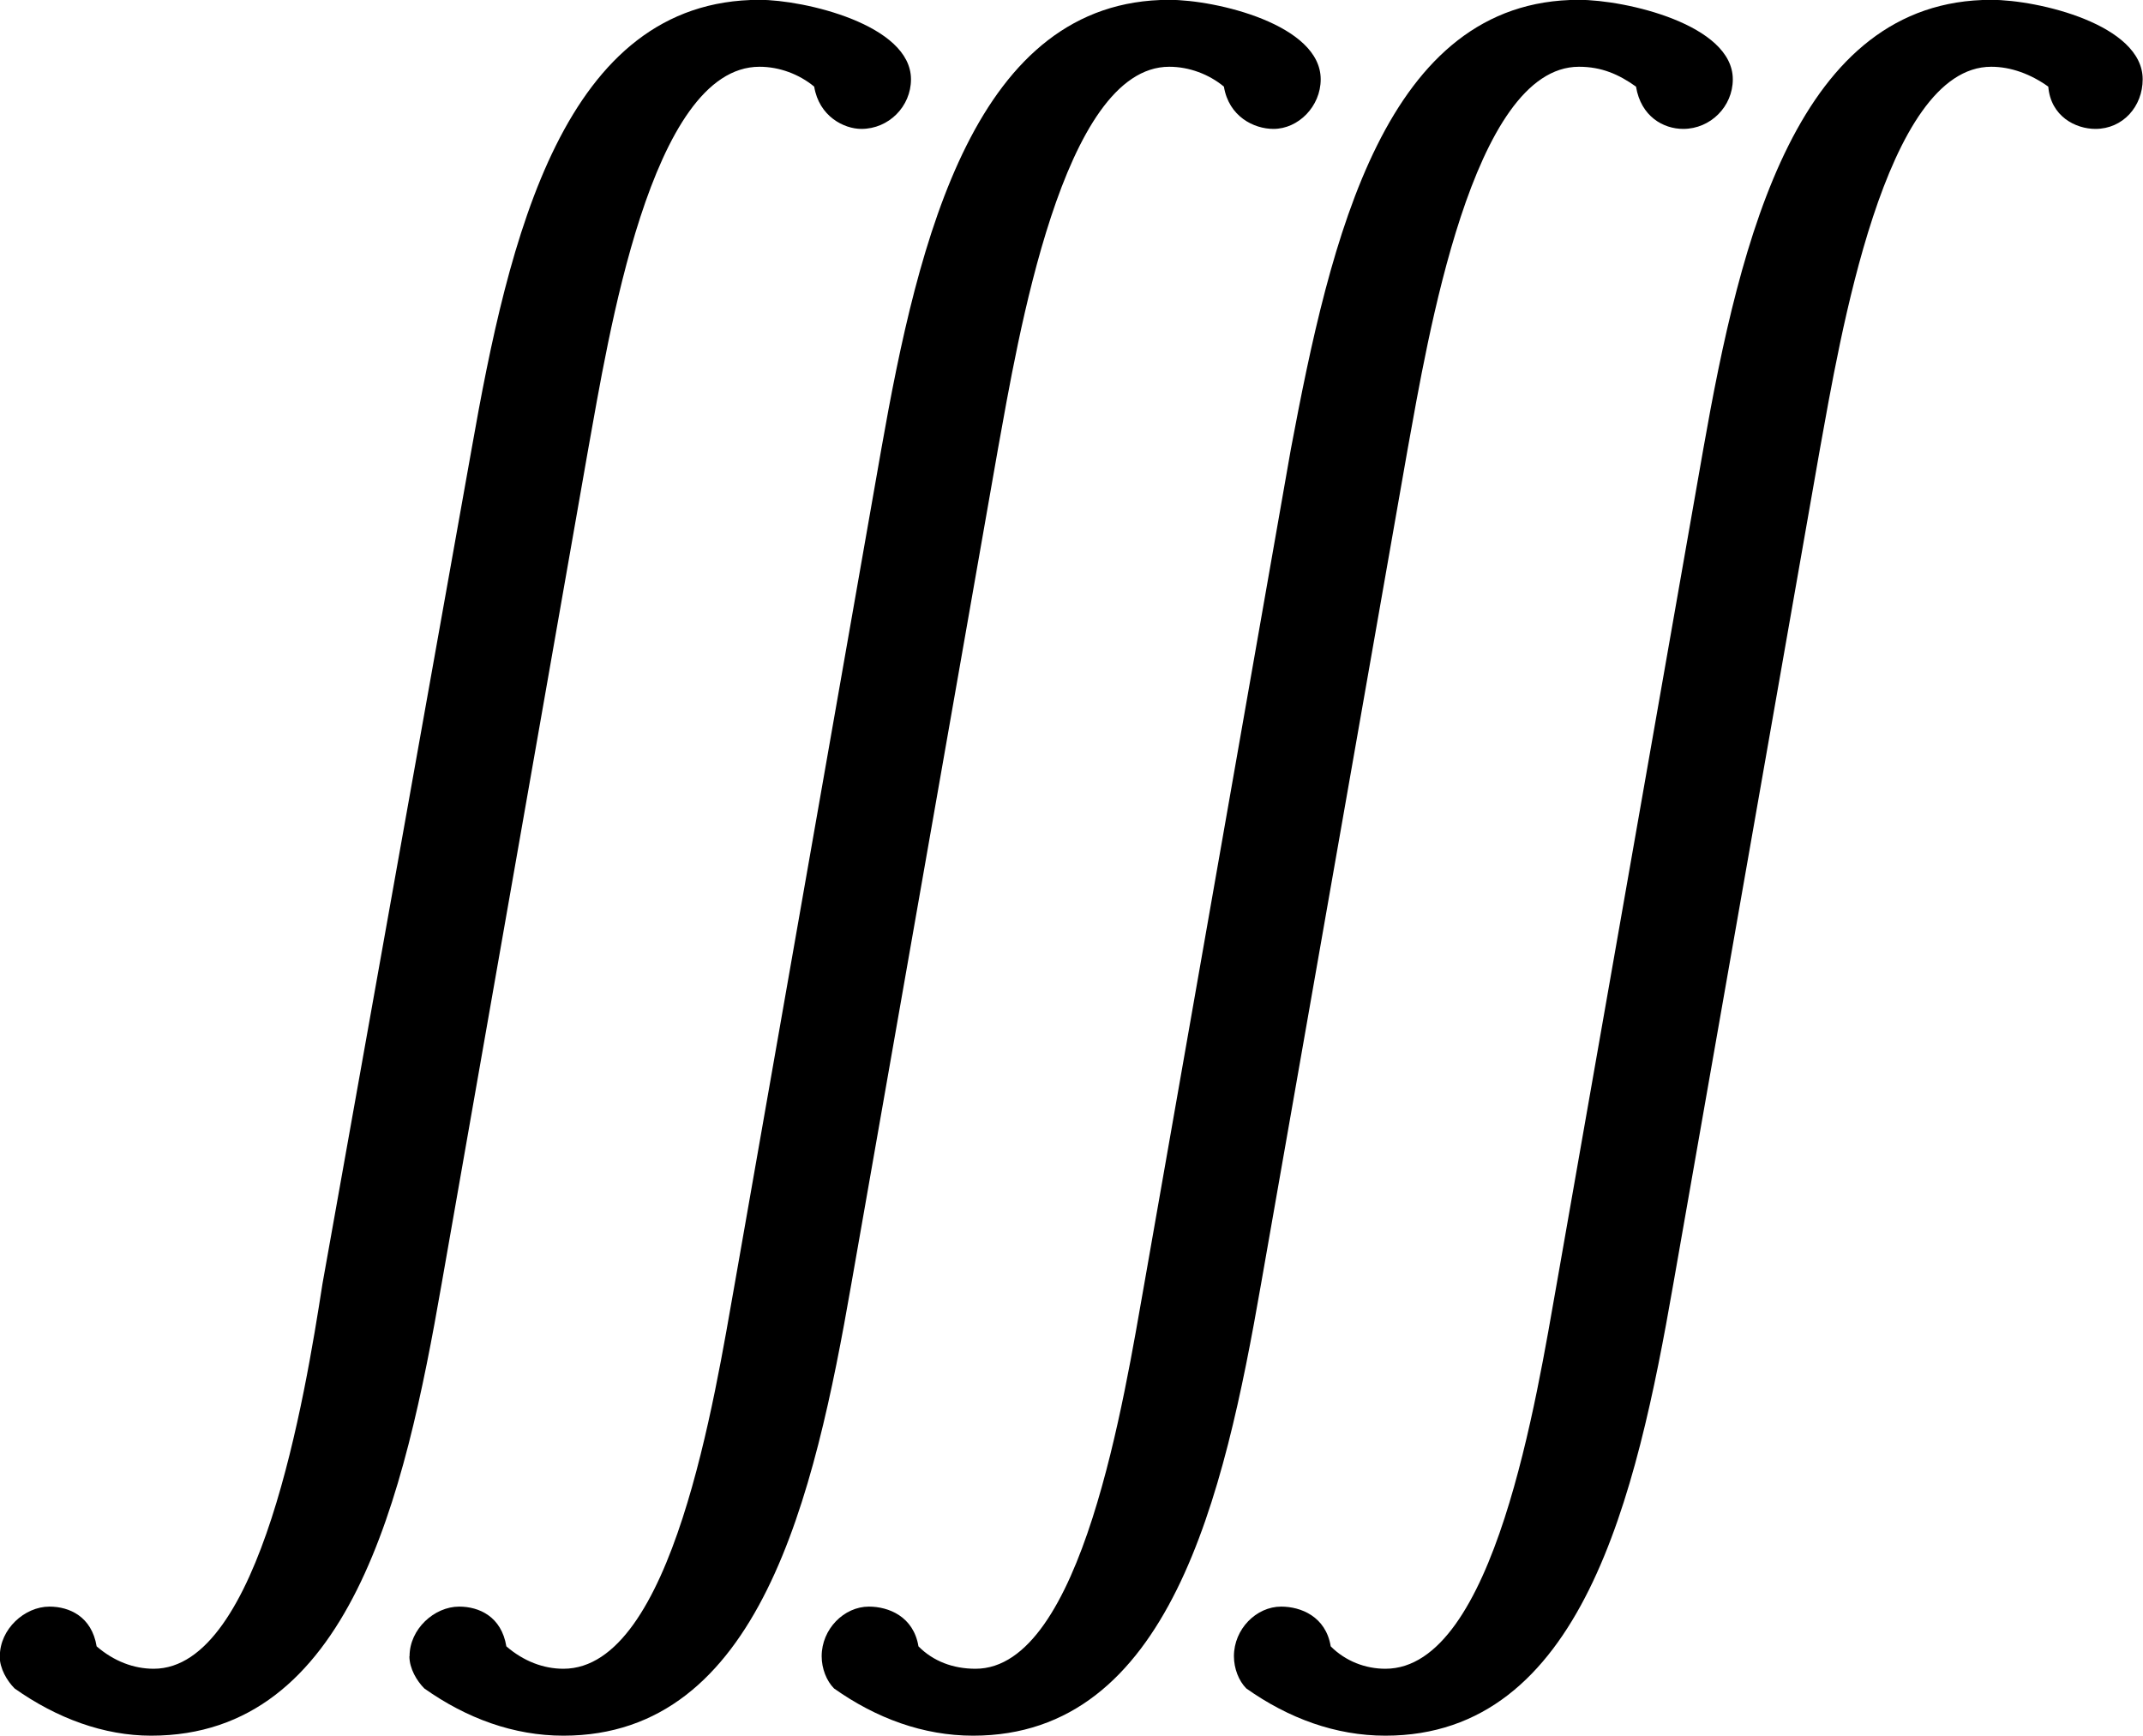 <?xml version="1.0" encoding="UTF-8"?>
<svg fill="#000000" version="1.1" viewBox="0 0 13.484 10.922" xmlns="http://www.w3.org/2000/svg" xmlns:xlink="http://www.w3.org/1999/xlink">
<defs>
<g id="a">
<path d="m0.266 0.312c0 0.078 0.047 0.156 0.094 0.203 0.266 0.188 0.562 0.297 0.859 0.297 1.25 0 1.594-1.5 1.828-2.844l0.922-5.25c0.125-0.688 0.391-2.406 1.078-2.406 0.125 0 0.25 0.047 0.344 0.125 0.031 0.188 0.188 0.266 0.297 0.266 0.172 0 0.312-0.141 0.312-0.312 0-0.344-0.672-0.5-0.953-0.5-1.234 0-1.578 1.5-1.812 2.828l-0.938 5.25c-0.109 0.703-0.391 2.422-1.062 2.422-0.125 0-0.25-0.047-0.359-0.141-0.031-0.188-0.172-0.25-0.297-0.25-0.156 0-0.312 0.141-0.312 0.312zm2.578 0c0 0.078 0.047 0.156 0.094 0.203 0.266 0.188 0.562 0.297 0.875 0.297 1.234 0 1.578-1.5 1.812-2.844l0.922-5.25c0.125-0.688 0.406-2.406 1.078-2.406 0.125 0 0.25 0.047 0.344 0.125 0.031 0.188 0.188 0.266 0.312 0.266 0.156 0 0.297-0.141 0.297-0.312 0-0.344-0.656-0.5-0.953-0.5-1.219 0-1.578 1.5-1.812 2.828l-0.922 5.25c-0.125 0.703-0.391 2.422-1.078 2.422-0.125 0-0.25-0.047-0.359-0.141-0.031-0.188-0.172-0.25-0.297-0.25-0.156 0-0.312 0.141-0.312 0.312zm2.594 0c0 0.078 0.031 0.156 0.078 0.203 0.266 0.188 0.562 0.297 0.875 0.297 1.234 0 1.578-1.5 1.812-2.844l0.922-5.25c0.125-0.688 0.406-2.406 1.078-2.406 0.141 0 0.25 0.047 0.359 0.125 0.031 0.188 0.172 0.266 0.297 0.266 0.172 0 0.312-0.141 0.312-0.312 0-0.344-0.672-0.5-0.969-0.5-1.219 0-1.562 1.5-1.812 2.828l-0.922 5.25c-0.125 0.703-0.391 2.422-1.062 2.422-0.141 0-0.266-0.047-0.359-0.141-0.031-0.188-0.188-0.25-0.312-0.25-0.156 0-0.297 0.141-0.297 0.312zm2.594 0c0 0.078 0.031 0.156 0.078 0.203 0.266 0.188 0.562 0.297 0.875 0.297 1.234 0 1.578-1.5 1.812-2.844l0.922-5.25c0.125-0.688 0.406-2.406 1.078-2.406 0.125 0 0.25 0.047 0.359 0.125 0.016 0.188 0.172 0.266 0.297 0.266 0.172 0 0.297-0.141 0.297-0.312 0-0.344-0.656-0.5-0.953-0.5-1.219 0-1.578 1.5-1.812 2.828l-0.922 5.25c-0.125 0.703-0.391 2.422-1.078 2.422-0.125 0-0.25-0.047-0.344-0.141-0.031-0.188-0.188-0.25-0.312-0.25-0.156 0-0.297 0.141-0.297 0.312z"/>
</g>
</defs>
<g transform="translate(-148.98 -126.76)">
<use x="148.712" y="136.868" xlink:href="#a"/>
</g>
</svg>
